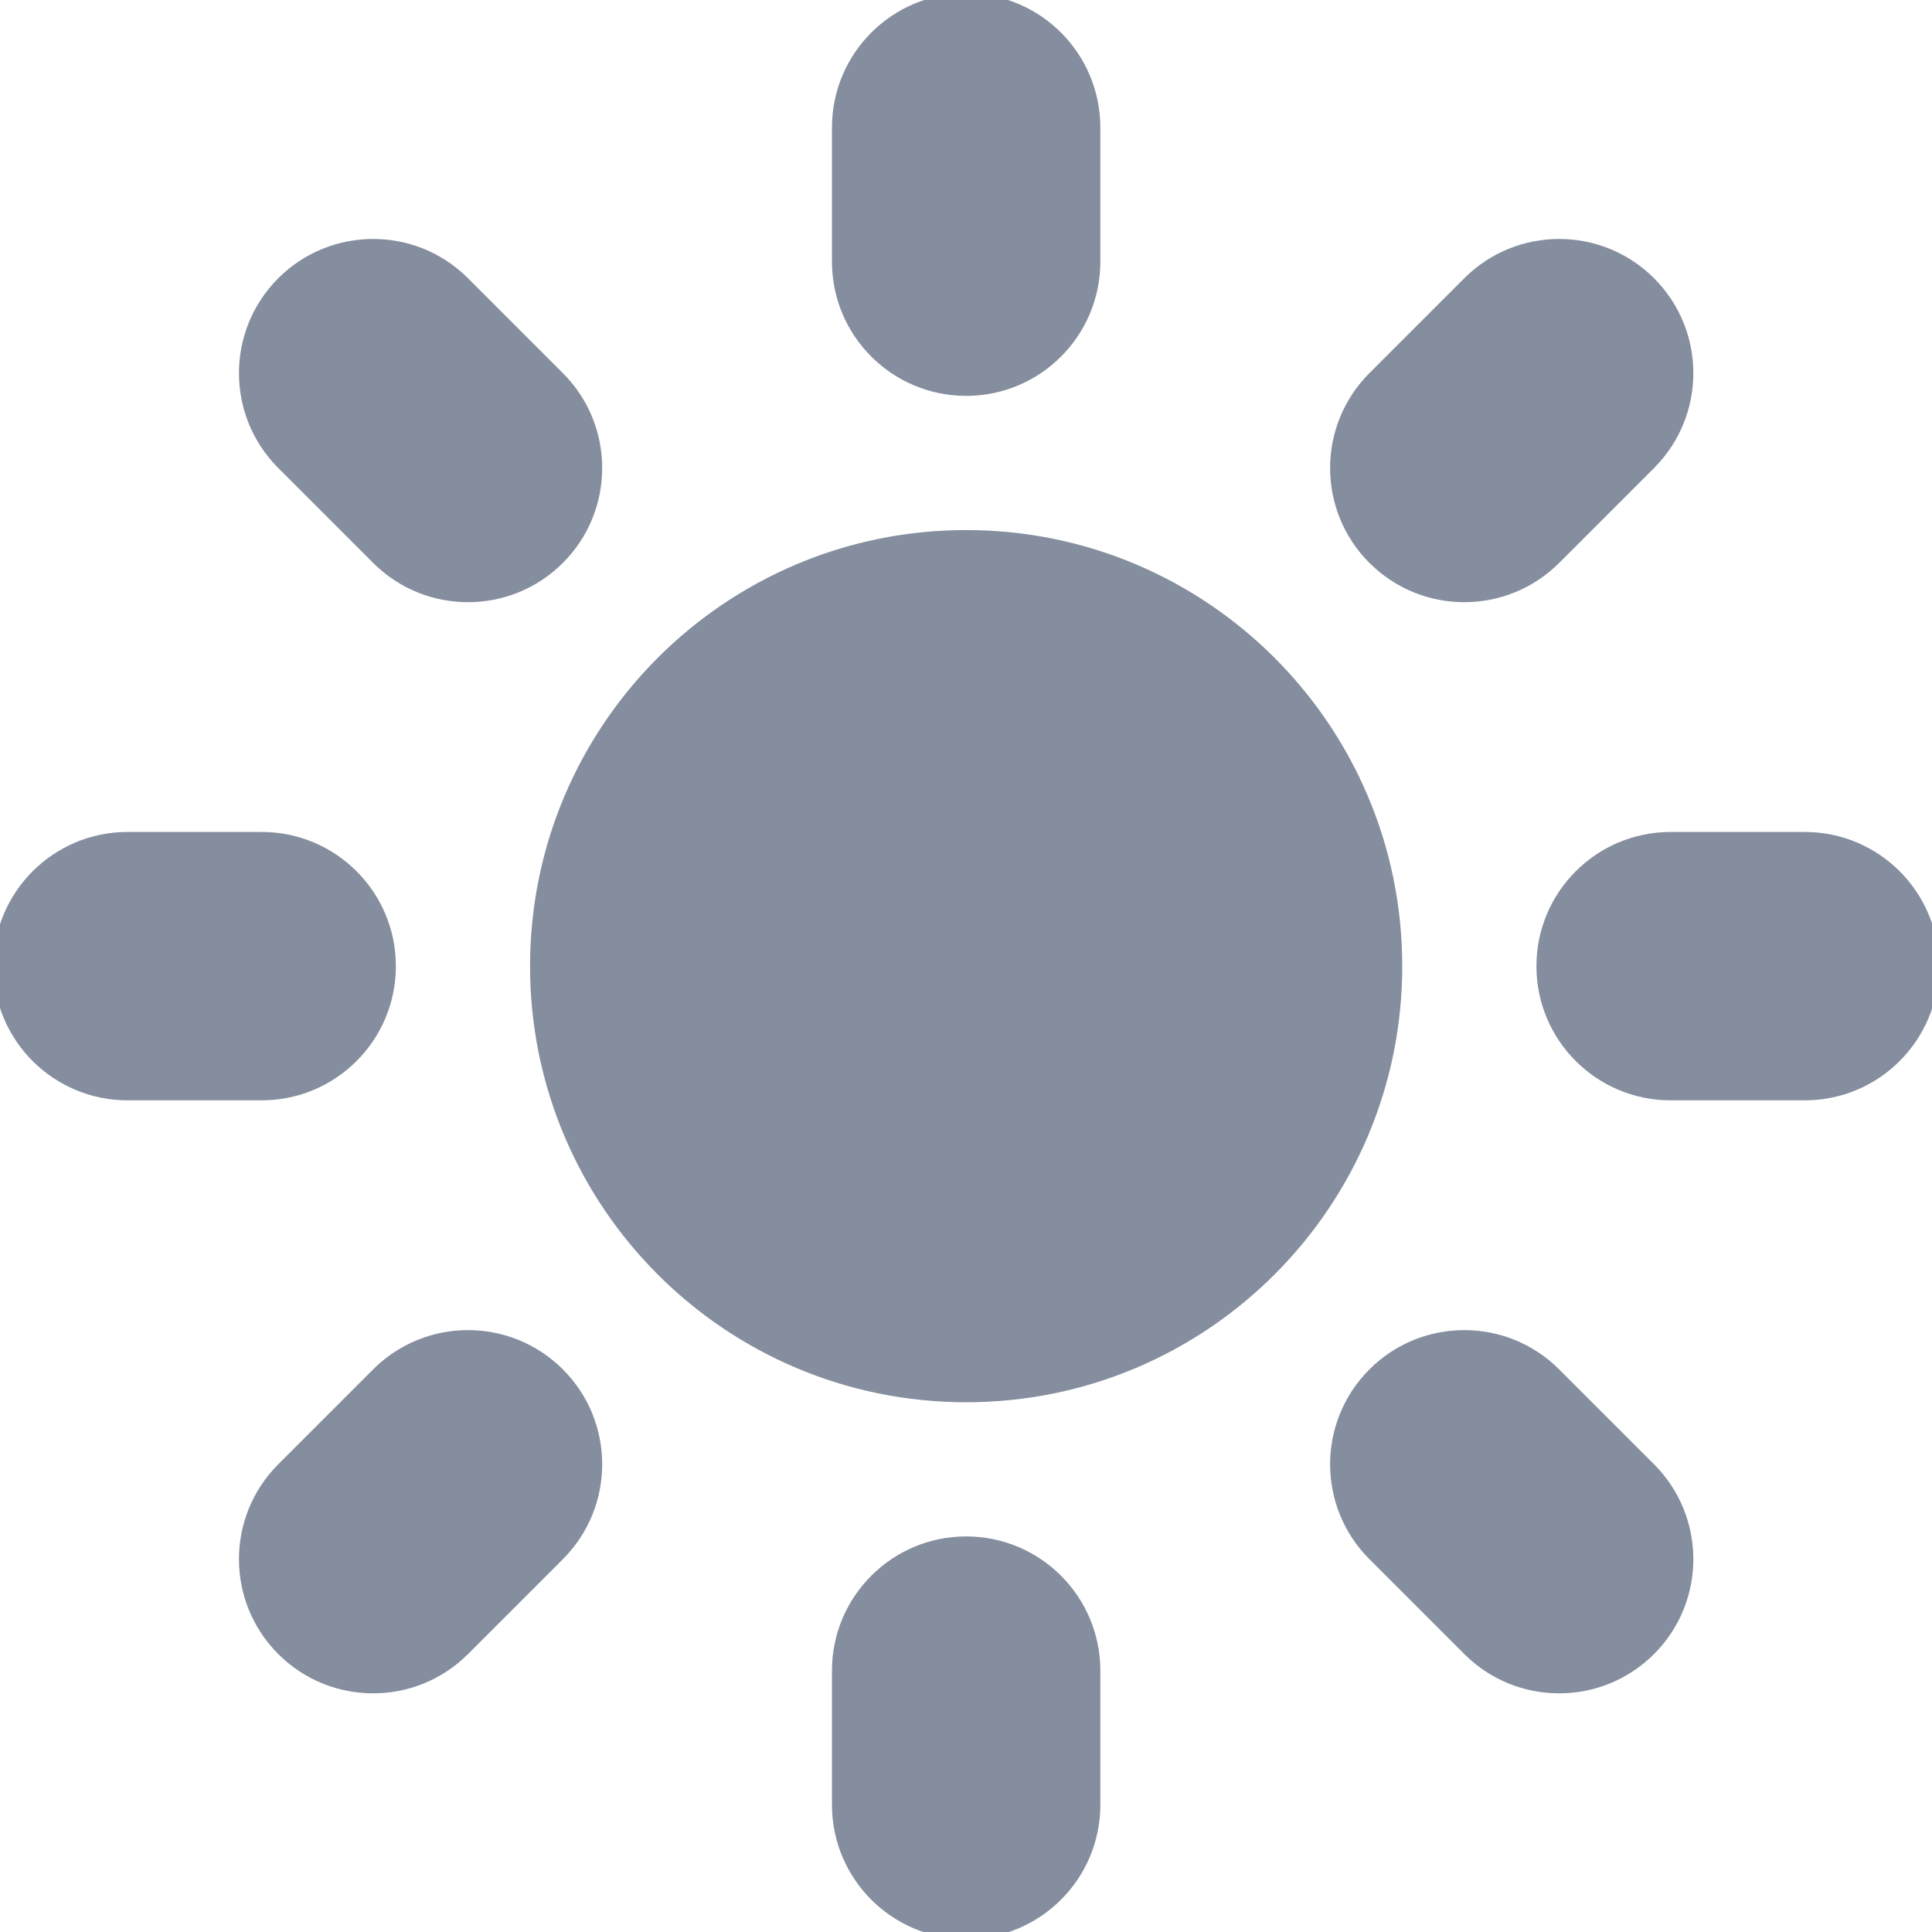 <svg xmlns="http://www.w3.org/2000/svg" xmlns:xlink="http://www.w3.org/1999/xlink" viewBox="0,0,256,256" width="64px" height="64px"><g transform="translate(-32,-32) scale(1.25,1.25)"><g fill="#858e9e" fill-rule="nonzero" stroke="none" stroke-width="1" stroke-linecap="butt" stroke-linejoin="miter" stroke-miterlimit="10" stroke-dasharray="" stroke-dashoffset="0" font-family="none" font-weight="none" font-size="none" text-anchor="none" style="mix-blend-mode: normal"><g transform="scale(3.556,3.556)"><path d="M36,23c7.18,0 13,5.82 13,13c0,7.18 -5.82,13 -13,13c-7.18,0 -13,-5.82 -13,-13c0,-7.18 5.82,-13 13,-13zM40,11c0,0.732 0,3.268 0,4c0,2.209 -1.791,4 -4,4c-2.209,0 -4,-1.791 -4,-4c0,-0.732 0,-3.268 0,-4c0,-2.209 1.791,-4 4,-4c2.209,0 4,1.791 4,4zM56.506,21.151c-0.518,0.518 -2.311,2.311 -2.828,2.828c-1.562,1.562 -4.095,1.562 -5.657,0c-1.562,-1.562 -1.562,-4.095 0,-5.657c0.518,-0.518 2.311,-2.311 2.828,-2.828c1.562,-1.562 4.095,-1.562 5.657,0c1.562,1.562 1.562,4.095 0,5.657zM61,40c-0.732,0 -3.268,0 -4,0c-2.209,0 -4,-1.791 -4,-4c0,-2.209 1.791,-4 4,-4c0.732,0 3.268,0 4,0c2.209,0 4,1.791 4,4c0,2.209 -1.791,4 -4,4zM50.849,56.506c-0.518,-0.518 -2.311,-2.311 -2.828,-2.828c-1.562,-1.562 -1.562,-4.095 0,-5.657c1.562,-1.562 4.095,-1.562 5.657,0c0.518,0.518 2.311,2.311 2.828,2.828c1.562,1.562 1.562,4.095 0,5.657c-1.562,1.562 -4.095,1.562 -5.657,0zM32,61c0,-0.732 0,-3.268 0,-4c0,-2.209 1.791,-4 4,-4c2.209,0 4,1.791 4,4c0,0.732 0,3.268 0,4c0,2.209 -1.791,4 -4,4c-2.209,0 -4,-1.791 -4,-4zM15.494,50.849c0.518,-0.518 2.311,-2.311 2.828,-2.828c1.562,-1.562 4.095,-1.562 5.657,0c1.562,1.562 1.562,4.095 0,5.657c-0.518,0.518 -2.311,2.311 -2.828,2.828c-1.562,1.562 -4.095,1.562 -5.657,0c-1.562,-1.562 -1.562,-4.095 0,-5.657zM11,32c0.732,0 3.268,0 4,0c2.209,0 4,1.791 4,4c0,2.209 -1.791,4 -4,4c-0.732,0 -3.268,0 -4,0c-2.209,0 -4,-1.791 -4,-4c0,-2.209 1.791,-4 4,-4zM21.151,15.494c0.518,0.518 2.311,2.311 2.828,2.828c1.562,1.562 1.562,4.095 0,5.657c-1.562,1.562 -4.095,1.562 -5.657,0c-0.518,-0.518 -2.311,-2.311 -2.828,-2.828c-1.562,-1.562 -1.562,-4.095 0,-5.657c1.562,-1.562 4.095,-1.562 5.657,0z"></path></g></g></g></svg>